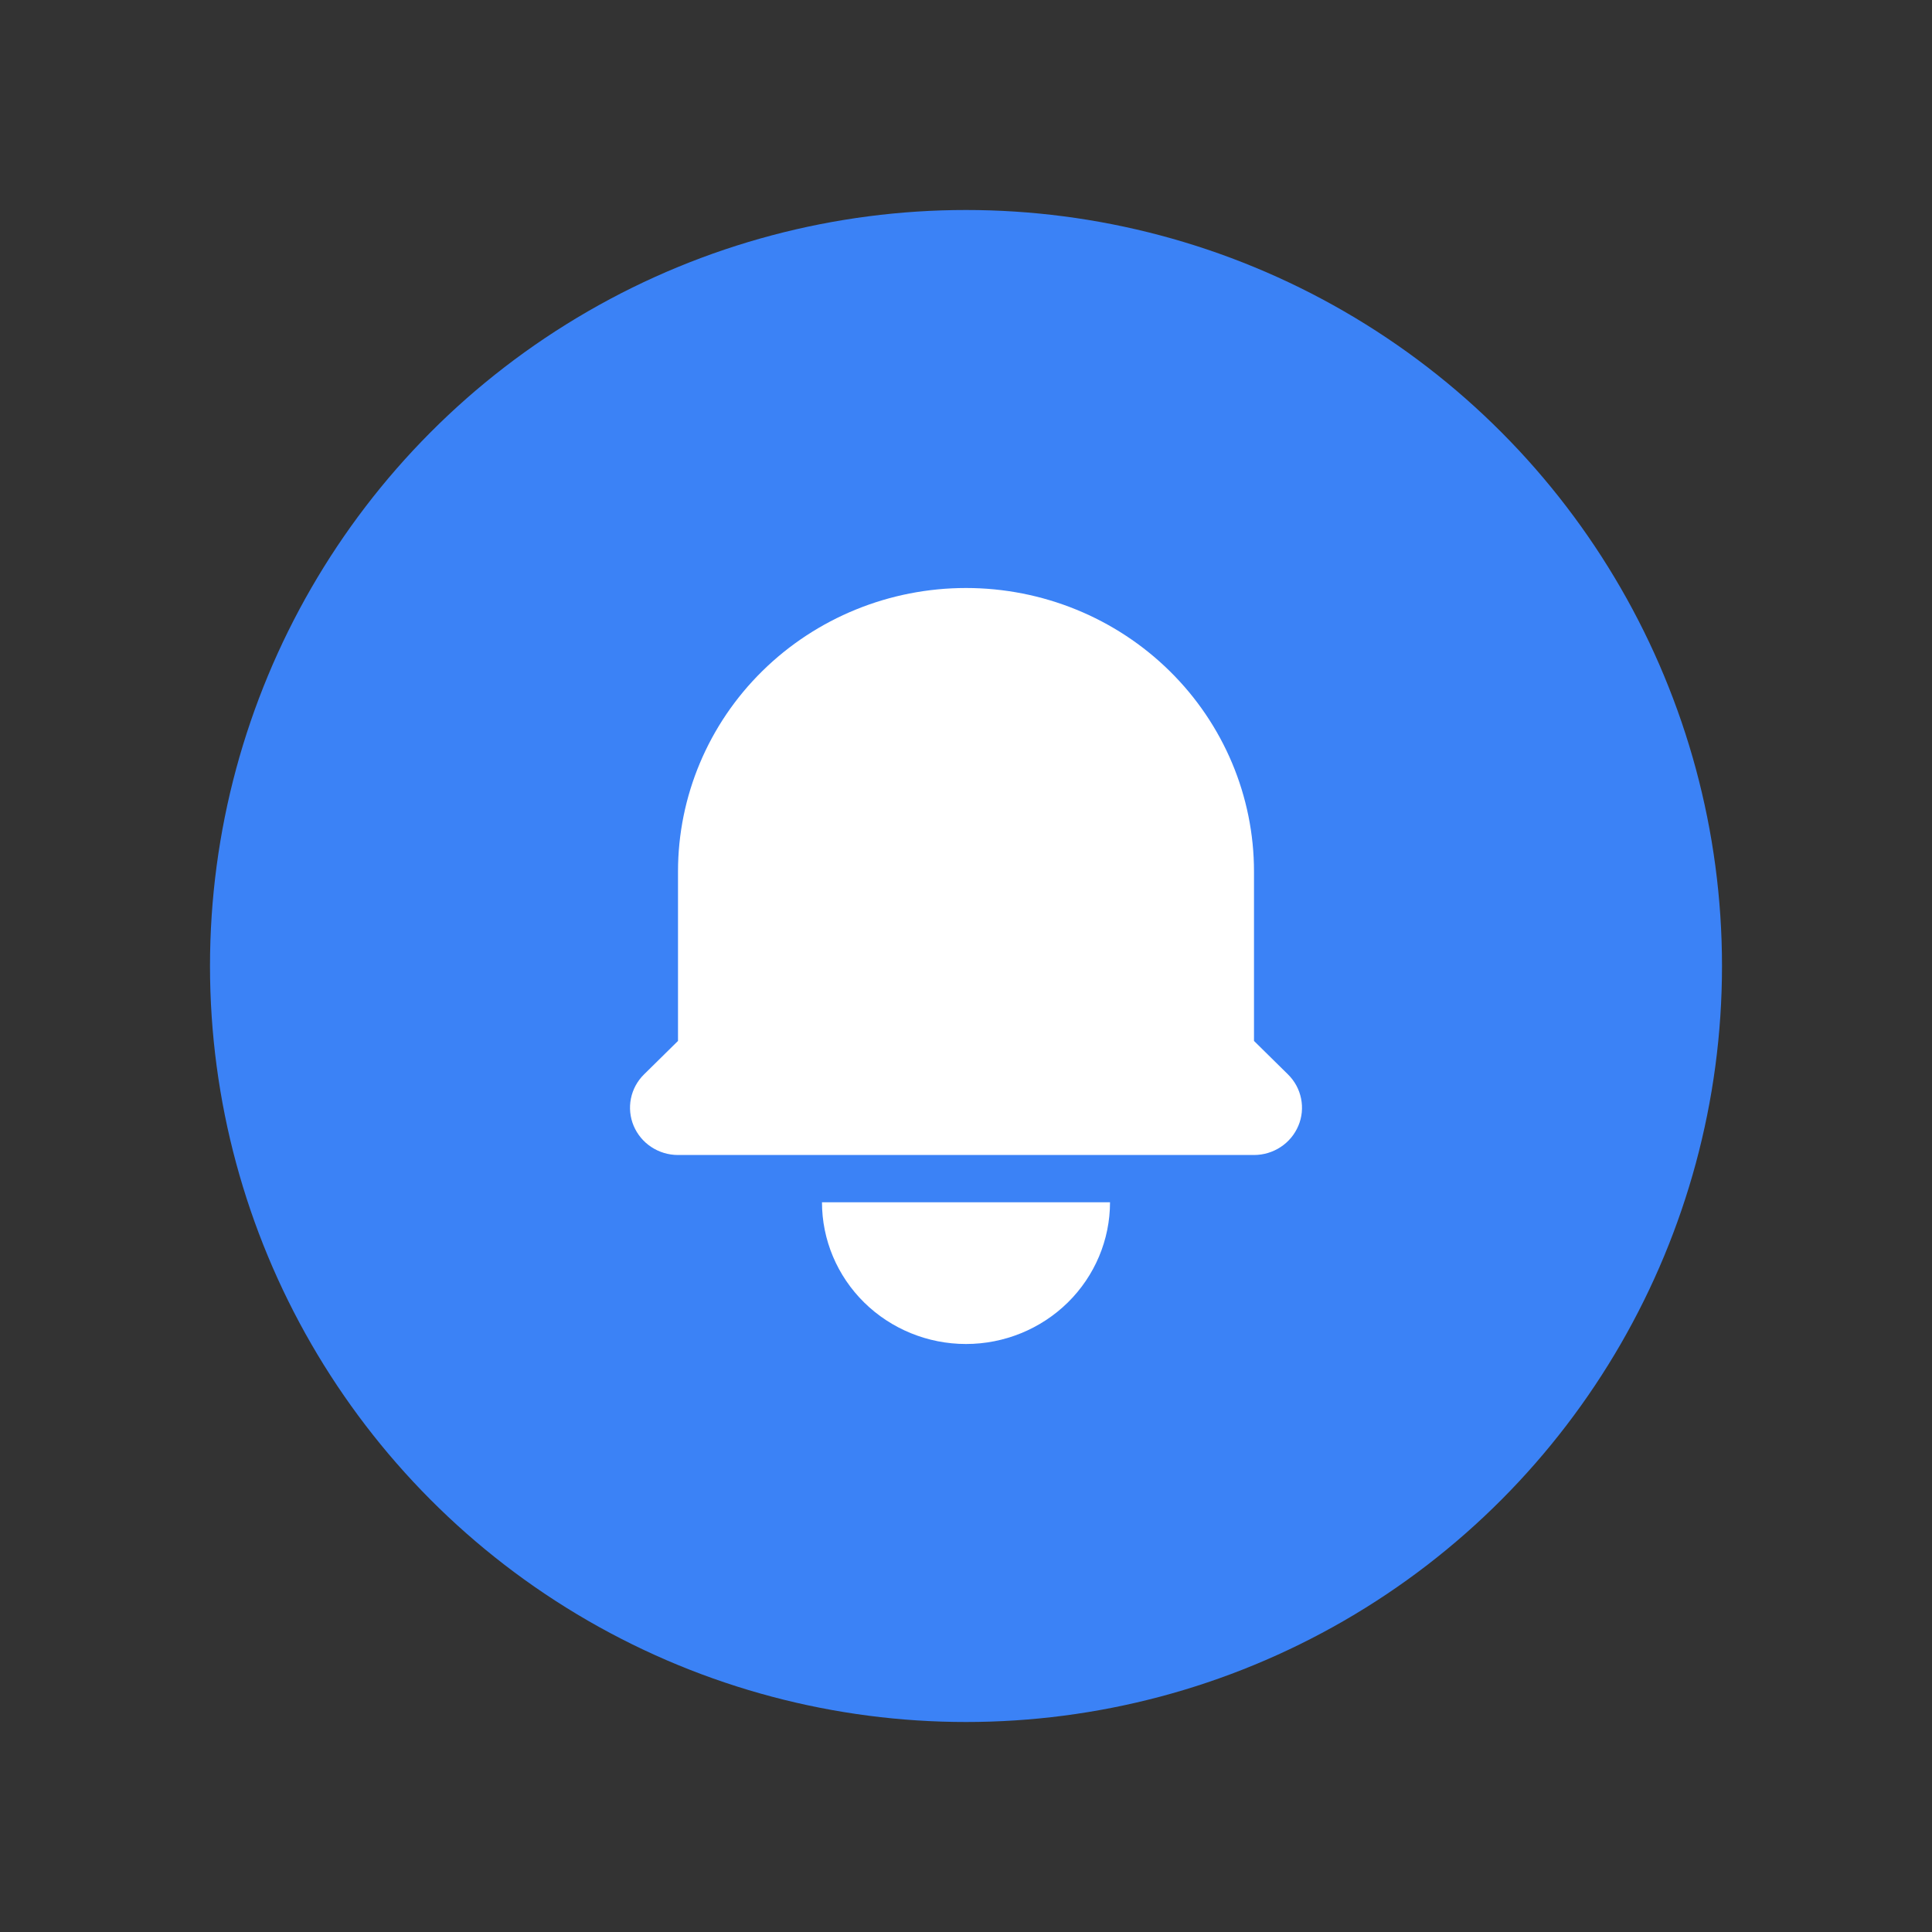 <svg width="46" height="46" viewBox="0 0 46 46" fill="none" xmlns="http://www.w3.org/2000/svg">
<rect x="0" y="0" width="46" height="46" fill="#333333" stroke="none"/>
<circle cx="23" cy="23" r="18" fill="#3B82F6"/>
<path d="M23 14C21.181 14 19.437 14.711 18.151 15.977C16.865 17.243 16.143 18.96 16.143 20.75V24.784L15.335 25.58C15.175 25.737 15.066 25.937 15.022 26.156C14.978 26.374 15.001 26.6 15.087 26.805C15.174 27.011 15.32 27.187 15.508 27.31C15.696 27.434 15.917 27.5 16.143 27.5H29.857C30.083 27.5 30.304 27.434 30.492 27.31C30.68 27.187 30.826 27.011 30.913 26.805C31 26.6 31.022 26.374 30.978 26.156C30.934 25.937 30.825 25.737 30.665 25.58L29.857 24.784V20.75C29.857 18.96 29.135 17.243 27.849 15.977C26.563 14.711 24.819 14 23 14ZM23 32C22.091 32 21.219 31.644 20.576 31.012C19.933 30.379 19.571 29.52 19.571 28.625H26.429C26.429 29.52 26.067 30.379 25.424 31.012C24.781 31.644 23.909 32 23 32Z" fill="white"/>
</svg>
